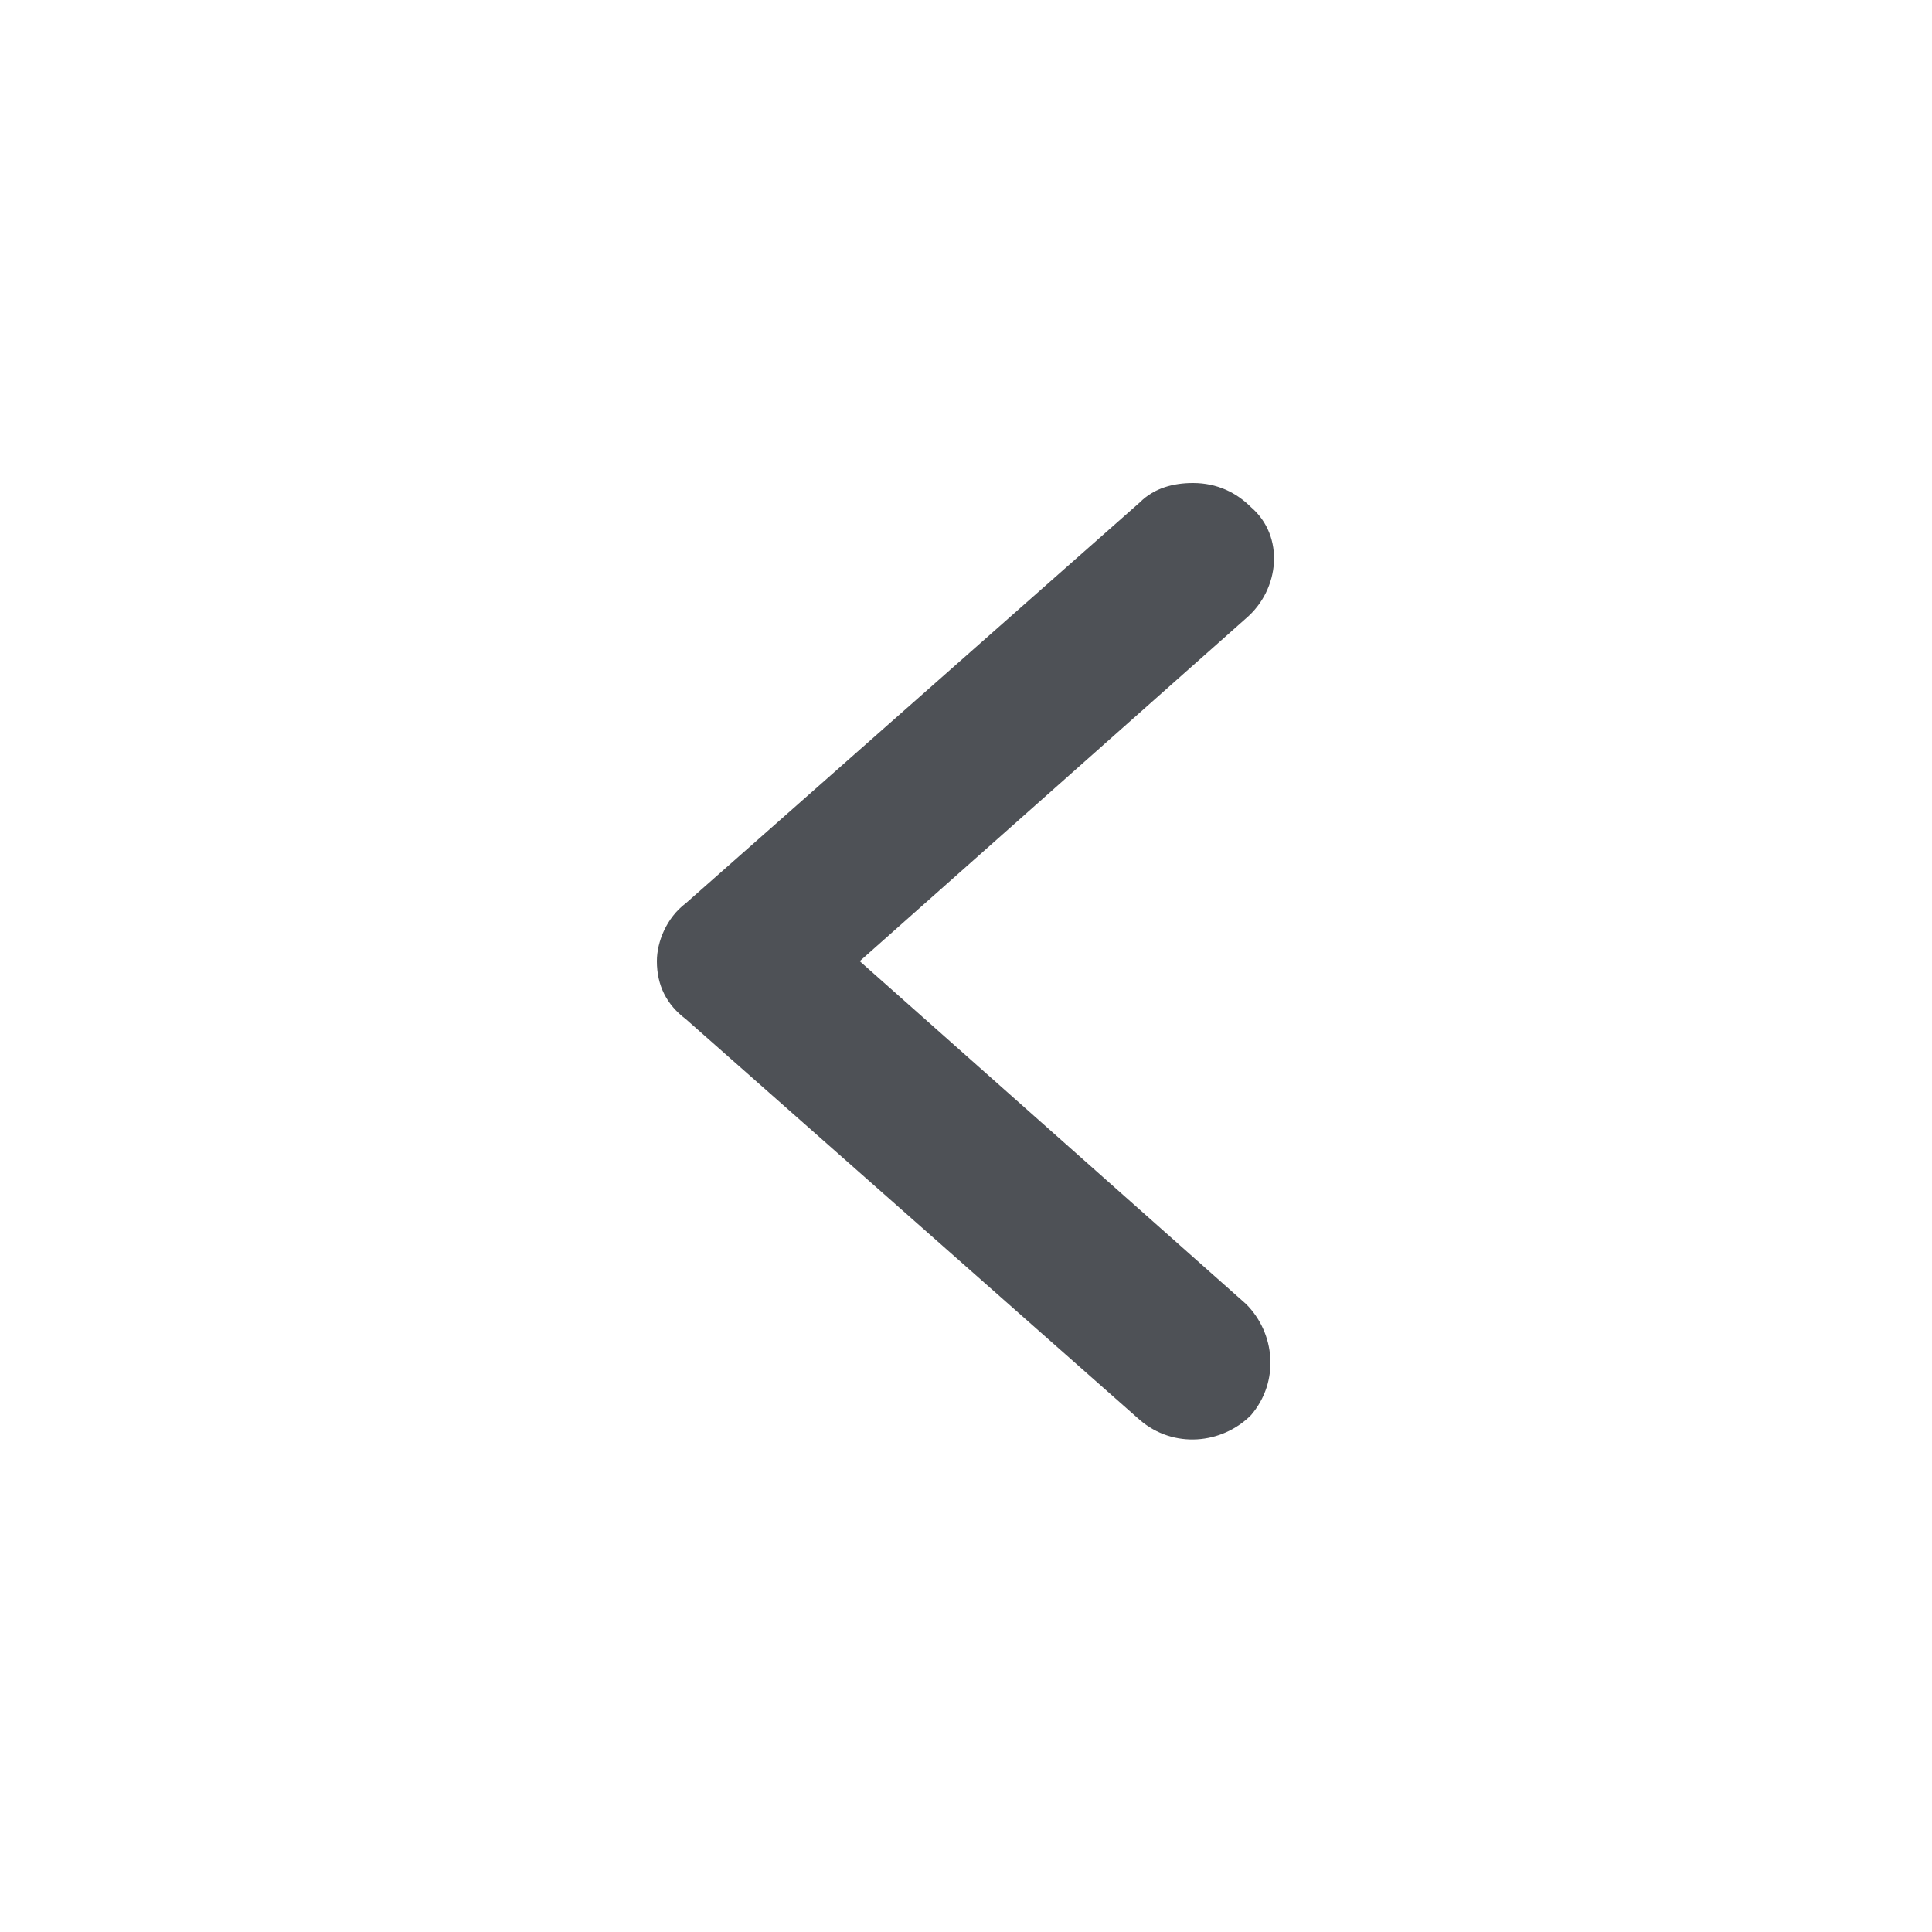<?xml version="1.0" encoding="utf-8"?>
<!-- Generator: Adobe Illustrator 23.1.0, SVG Export Plug-In . SVG Version: 6.00 Build 0)  -->
<svg version="1.1" id="레이어_1" xmlns="http://www.w3.org/2000/svg" xmlns:xlink="http://www.w3.org/1999/xlink" x="0px"
	 y="0px" width="40px" height="40px" viewBox="0 0 40 40" style="enable-background:new 0 0 40 40;" xml:space="preserve">
<g>
	<g>
		<path style="fill:#4E5156;" d="M24.7,10c-0.4,0-0.8,0.1-1.1,0.4l-9.4,8.3c-0.4,0.3-0.6,0.8-0.6,1.2c0,0.5,0.2,0.9,0.6,1.2l9.4,8.3
			c0.7,0.6,1.7,0.5,2.3-0.1c0.6-0.7,0.5-1.7-0.1-2.3l-8-7.1l8-7.1c0.7-0.6,0.8-1.7,0.1-2.3C25.6,10.2,25.2,10,24.7,10z"/>
	</g>
</g>
</svg>
